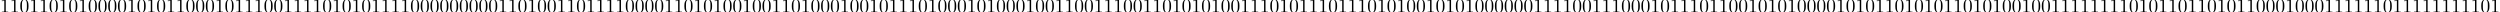 <?xml version='1.0' encoding='UTF-8'?>
<!-- This file was generated by dvisvgm 2.13.3 -->
<svg version='1.1' xmlns='http://www.w3.org/2000/svg' xmlns:xlink='http://www.w3.org/1999/xlink' width='1275.218pt' height='6.274pt' viewBox='-.498 -6.274 1275.218 6.274'>
<defs>
<path id='g0-48' d='M4.583-3.188C4.583-3.985 4.533-4.782 4.184-5.519C3.726-6.476 2.909-6.635 2.491-6.635C1.893-6.635 1.166-6.376 .757-5.45C.438-4.762 .389-3.985 .389-3.188C.389-2.441 .428-1.544 .837-.787C1.265 .02 1.993 .219 2.481 .219C3.019 .219 3.776 .01 4.214-.936C4.533-1.624 4.583-2.401 4.583-3.188ZM3.756-3.308C3.756-2.56 3.756-1.883 3.646-1.245C3.497-.299 2.929 0 2.481 0C2.092 0 1.504-.249 1.325-1.205C1.215-1.803 1.215-2.72 1.215-3.308C1.215-3.945 1.215-4.603 1.295-5.141C1.484-6.326 2.232-6.416 2.481-6.416C2.809-6.416 3.467-6.237 3.656-5.25C3.756-4.692 3.756-3.935 3.756-3.308Z'/>
<path id='g0-49' d='M4.174 0V-.309H3.856C2.959-.309 2.929-.418 2.929-.787V-6.376C2.929-6.615 2.929-6.635 2.7-6.635C2.082-5.998 1.205-5.998 .887-5.998V-5.689C1.086-5.689 1.674-5.689 2.192-5.948V-.787C2.192-.428 2.162-.309 1.265-.309H.946V0C1.295-.03 2.162-.03 2.56-.03S3.826-.03 4.174 0Z'/>
</defs>
<g id='page1'>
<use x='-.498' y='0' xlink:href='#g0-49'/>
<use x='4.483' y='0' xlink:href='#g0-49'/>
<use x='9.465' y='0' xlink:href='#g0-48'/>
<use x='14.446' y='0' xlink:href='#g0-49'/>
<use x='19.427' y='0' xlink:href='#g0-49'/>
<use x='24.408' y='0' xlink:href='#g0-48'/>
<use x='29.39' y='0' xlink:href='#g0-49'/>
<use x='34.371' y='0' xlink:href='#g0-48'/>
<use x='39.352' y='0' xlink:href='#g0-49'/>
<use x='44.334' y='0' xlink:href='#g0-48'/>
<use x='49.315' y='0' xlink:href='#g0-48'/>
<use x='54.296' y='0' xlink:href='#g0-48'/>
<use x='59.278' y='0' xlink:href='#g0-48'/>
<use x='64.259' y='0' xlink:href='#g0-49'/>
<use x='69.24' y='0' xlink:href='#g0-48'/>
<use x='74.222' y='0' xlink:href='#g0-49'/>
<use x='79.203' y='0' xlink:href='#g0-48'/>
<use x='84.184' y='0' xlink:href='#g0-49'/>
<use x='89.166' y='0' xlink:href='#g0-49'/>
<use x='94.147' y='0' xlink:href='#g0-48'/>
<use x='99.128' y='0' xlink:href='#g0-48'/>
<use x='104.11' y='0' xlink:href='#g0-48'/>
<use x='109.091' y='0' xlink:href='#g0-49'/>
<use x='114.072' y='0' xlink:href='#g0-48'/>
<use x='119.054' y='0' xlink:href='#g0-49'/>
<use x='124.035' y='0' xlink:href='#g0-49'/>
<use x='129.016' y='0' xlink:href='#g0-49'/>
<use x='133.998' y='0' xlink:href='#g0-48'/>
<use x='138.979' y='0' xlink:href='#g0-48'/>
<use x='143.96' y='0' xlink:href='#g0-49'/>
<use x='148.941' y='0' xlink:href='#g0-49'/>
<use x='153.923' y='0' xlink:href='#g0-49'/>
<use x='158.904' y='0' xlink:href='#g0-49'/>
<use x='163.885' y='0' xlink:href='#g0-48'/>
<use x='168.867' y='0' xlink:href='#g0-49'/>
<use x='173.848' y='0' xlink:href='#g0-48'/>
<use x='178.829' y='0' xlink:href='#g0-49'/>
<use x='183.811' y='0' xlink:href='#g0-48'/>
<use x='188.792' y='0' xlink:href='#g0-49'/>
<use x='193.773' y='0' xlink:href='#g0-49'/>
<use x='198.755' y='0' xlink:href='#g0-49'/>
<use x='203.736' y='0' xlink:href='#g0-49'/>
<use x='208.717' y='0' xlink:href='#g0-48'/>
<use x='213.699' y='0' xlink:href='#g0-48'/>
<use x='218.68' y='0' xlink:href='#g0-48'/>
<use x='223.661' y='0' xlink:href='#g0-48'/>
<use x='228.643' y='0' xlink:href='#g0-48'/>
<use x='233.624' y='0' xlink:href='#g0-48'/>
<use x='238.605' y='0' xlink:href='#g0-48'/>
<use x='243.587' y='0' xlink:href='#g0-48'/>
<use x='248.568' y='0' xlink:href='#g0-48'/>
<use x='253.549' y='0' xlink:href='#g0-49'/>
<use x='258.531' y='0' xlink:href='#g0-49'/>
<use x='263.512' y='0' xlink:href='#g0-48'/>
<use x='268.493' y='0' xlink:href='#g0-49'/>
<use x='273.474' y='0' xlink:href='#g0-48'/>
<use x='278.456' y='0' xlink:href='#g0-48'/>
<use x='283.437' y='0' xlink:href='#g0-49'/>
<use x='288.418' y='0' xlink:href='#g0-49'/>
<use x='293.4' y='0' xlink:href='#g0-48'/>
<use x='298.381' y='0' xlink:href='#g0-49'/>
<use x='303.362' y='0' xlink:href='#g0-49'/>
<use x='308.344' y='0' xlink:href='#g0-49'/>
<use x='313.325' y='0' xlink:href='#g0-49'/>
<use x='318.306' y='0' xlink:href='#g0-48'/>
<use x='323.288' y='0' xlink:href='#g0-48'/>
<use x='328.269' y='0' xlink:href='#g0-48'/>
<use x='333.25' y='0' xlink:href='#g0-48'/>
<use x='338.232' y='0' xlink:href='#g0-49'/>
<use x='343.213' y='0' xlink:href='#g0-49'/>
<use x='348.194' y='0' xlink:href='#g0-48'/>
<use x='353.176' y='0' xlink:href='#g0-49'/>
<use x='358.157' y='0' xlink:href='#g0-48'/>
<use x='363.138' y='0' xlink:href='#g0-49'/>
<use x='368.12' y='0' xlink:href='#g0-48'/>
<use x='373.101' y='0' xlink:href='#g0-48'/>
<use x='378.082' y='0' xlink:href='#g0-49'/>
<use x='383.064' y='0' xlink:href='#g0-48'/>
<use x='388.045' y='0' xlink:href='#g0-48'/>
<use x='393.026' y='0' xlink:href='#g0-49'/>
<use x='398.007' y='0' xlink:href='#g0-49'/>
<use x='402.989' y='0' xlink:href='#g0-48'/>
<use x='407.97' y='0' xlink:href='#g0-49'/>
<use x='412.951' y='0' xlink:href='#g0-48'/>
<use x='417.933' y='0' xlink:href='#g0-48'/>
<use x='422.914' y='0' xlink:href='#g0-48'/>
<use x='427.895' y='0' xlink:href='#g0-49'/>
<use x='432.877' y='0' xlink:href='#g0-48'/>
<use x='437.858' y='0' xlink:href='#g0-48'/>
<use x='442.839' y='0' xlink:href='#g0-49'/>
<use x='447.821' y='0' xlink:href='#g0-48'/>
<use x='452.802' y='0' xlink:href='#g0-49'/>
<use x='457.783' y='0' xlink:href='#g0-49'/>
<use x='462.765' y='0' xlink:href='#g0-49'/>
<use x='467.746' y='0' xlink:href='#g0-48'/>
<use x='472.727' y='0' xlink:href='#g0-49'/>
<use x='477.709' y='0' xlink:href='#g0-48'/>
<use x='482.69' y='0' xlink:href='#g0-48'/>
<use x='487.671' y='0' xlink:href='#g0-48'/>
<use x='492.653' y='0' xlink:href='#g0-49'/>
<use x='497.634' y='0' xlink:href='#g0-48'/>
<use x='502.615' y='0' xlink:href='#g0-49'/>
<use x='507.597' y='0' xlink:href='#g0-48'/>
<use x='512.578' y='0' xlink:href='#g0-48'/>
<use x='517.559' y='0' xlink:href='#g0-48'/>
<use x='522.54' y='0' xlink:href='#g0-49'/>
<use x='527.522' y='0' xlink:href='#g0-48'/>
<use x='532.503' y='0' xlink:href='#g0-48'/>
<use x='537.484' y='0' xlink:href='#g0-49'/>
<use x='542.466' y='0' xlink:href='#g0-49'/>
<use x='547.447' y='0' xlink:href='#g0-48'/>
<use x='552.428' y='0' xlink:href='#g0-48'/>
<use x='557.41' y='0' xlink:href='#g0-49'/>
<use x='562.391' y='0' xlink:href='#g0-49'/>
<use x='567.372' y='0' xlink:href='#g0-49'/>
<use x='572.354' y='0' xlink:href='#g0-48'/>
<use x='577.335' y='0' xlink:href='#g0-48'/>
<use x='582.316' y='0' xlink:href='#g0-49'/>
<use x='587.298' y='0' xlink:href='#g0-49'/>
<use x='592.279' y='0' xlink:href='#g0-48'/>
<use x='597.26' y='0' xlink:href='#g0-49'/>
<use x='602.242' y='0' xlink:href='#g0-48'/>
<use x='607.223' y='0' xlink:href='#g0-49'/>
<use x='612.204' y='0' xlink:href='#g0-48'/>
<use x='617.186' y='0' xlink:href='#g0-49'/>
<use x='622.167' y='0' xlink:href='#g0-48'/>
<use x='627.148' y='0' xlink:href='#g0-48'/>
<use x='632.13' y='0' xlink:href='#g0-49'/>
<use x='637.111' y='0' xlink:href='#g0-49'/>
<use x='642.092' y='0' xlink:href='#g0-49'/>
<use x='647.073' y='0' xlink:href='#g0-48'/>
<use x='652.055' y='0' xlink:href='#g0-49'/>
<use x='657.036' y='0' xlink:href='#g0-48'/>
<use x='662.017' y='0' xlink:href='#g0-49'/>
<use x='666.999' y='0' xlink:href='#g0-49'/>
<use x='671.98' y='0' xlink:href='#g0-49'/>
<use x='676.961' y='0' xlink:href='#g0-48'/>
<use x='681.943' y='0' xlink:href='#g0-49'/>
<use x='686.924' y='0' xlink:href='#g0-49'/>
<use x='691.905' y='0' xlink:href='#g0-49'/>
<use x='696.887' y='0' xlink:href='#g0-48'/>
<use x='701.868' y='0' xlink:href='#g0-49'/>
<use x='706.849' y='0' xlink:href='#g0-48'/>
<use x='711.831' y='0' xlink:href='#g0-49'/>
<use x='716.812' y='0' xlink:href='#g0-48'/>
<use x='721.793' y='0' xlink:href='#g0-48'/>
<use x='726.775' y='0' xlink:href='#g0-49'/>
<use x='731.756' y='0' xlink:href='#g0-48'/>
<use x='736.737' y='0' xlink:href='#g0-49'/>
<use x='741.719' y='0' xlink:href='#g0-48'/>
<use x='746.7' y='0' xlink:href='#g0-49'/>
<use x='751.681' y='0' xlink:href='#g0-48'/>
<use x='756.663' y='0' xlink:href='#g0-48'/>
<use x='761.644' y='0' xlink:href='#g0-48'/>
<use x='766.625' y='0' xlink:href='#g0-48'/>
<use x='771.606' y='0' xlink:href='#g0-48'/>
<use x='776.588' y='0' xlink:href='#g0-48'/>
<use x='781.569' y='0' xlink:href='#g0-49'/>
<use x='786.55' y='0' xlink:href='#g0-49'/>
<use x='791.532' y='0' xlink:href='#g0-49'/>
<use x='796.513' y='0' xlink:href='#g0-49'/>
<use x='801.494' y='0' xlink:href='#g0-48'/>
<use x='806.476' y='0' xlink:href='#g0-48'/>
<use x='811.457' y='0' xlink:href='#g0-49'/>
<use x='816.438' y='0' xlink:href='#g0-49'/>
<use x='821.42' y='0' xlink:href='#g0-49'/>
<use x='826.401' y='0' xlink:href='#g0-48'/>
<use x='831.382' y='0' xlink:href='#g0-48'/>
<use x='836.364' y='0' xlink:href='#g0-48'/>
<use x='841.345' y='0' xlink:href='#g0-49'/>
<use x='846.326' y='0' xlink:href='#g0-48'/>
<use x='851.308' y='0' xlink:href='#g0-49'/>
<use x='856.289' y='0' xlink:href='#g0-49'/>
<use x='861.27' y='0' xlink:href='#g0-49'/>
<use x='866.252' y='0' xlink:href='#g0-48'/>
<use x='871.233' y='0' xlink:href='#g0-49'/>
<use x='876.214' y='0' xlink:href='#g0-49'/>
<use x='881.196' y='0' xlink:href='#g0-48'/>
<use x='886.177' y='0' xlink:href='#g0-48'/>
<use x='891.158' y='0' xlink:href='#g0-49'/>
<use x='896.139' y='0' xlink:href='#g0-48'/>
<use x='901.121' y='0' xlink:href='#g0-49'/>
<use x='906.102' y='0' xlink:href='#g0-48'/>
<use x='911.083' y='0' xlink:href='#g0-49'/>
<use x='916.065' y='0' xlink:href='#g0-48'/>
<use x='921.046' y='0' xlink:href='#g0-48'/>
<use x='926.027' y='0' xlink:href='#g0-48'/>
<use x='931.009' y='0' xlink:href='#g0-48'/>
<use x='935.99' y='0' xlink:href='#g0-49'/>
<use x='940.971' y='0' xlink:href='#g0-48'/>
<use x='945.953' y='0' xlink:href='#g0-49'/>
<use x='950.934' y='0' xlink:href='#g0-48'/>
<use x='955.915' y='0' xlink:href='#g0-49'/>
<use x='960.897' y='0' xlink:href='#g0-49'/>
<use x='965.878' y='0' xlink:href='#g0-48'/>
<use x='970.859' y='0' xlink:href='#g0-49'/>
<use x='975.841' y='0' xlink:href='#g0-48'/>
<use x='980.822' y='0' xlink:href='#g0-49'/>
<use x='985.803' y='0' xlink:href='#g0-48'/>
<use x='990.785' y='0' xlink:href='#g0-49'/>
<use x='995.766' y='0' xlink:href='#g0-49'/>
<use x='1000.747' y='0' xlink:href='#g0-48'/>
<use x='1005.729' y='0' xlink:href='#g0-49'/>
<use x='1010.71' y='0' xlink:href='#g0-48'/>
<use x='1015.691' y='0' xlink:href='#g0-49'/>
<use x='1020.672' y='0' xlink:href='#g0-48'/>
<use x='1025.654' y='0' xlink:href='#g0-48'/>
<use x='1030.635' y='0' xlink:href='#g0-49'/>
<use x='1035.616' y='0' xlink:href='#g0-48'/>
<use x='1040.598' y='0' xlink:href='#g0-48'/>
<use x='1045.579' y='0' xlink:href='#g0-49'/>
<use x='1050.56' y='0' xlink:href='#g0-49'/>
<use x='1055.542' y='0' xlink:href='#g0-49'/>
<use x='1060.523' y='0' xlink:href='#g0-49'/>
<use x='1065.504' y='0' xlink:href='#g0-49'/>
<use x='1070.486' y='0' xlink:href='#g0-49'/>
<use x='1075.467' y='0' xlink:href='#g0-49'/>
<use x='1080.448' y='0' xlink:href='#g0-49'/>
<use x='1085.43' y='0' xlink:href='#g0-48'/>
<use x='1090.411' y='0' xlink:href='#g0-49'/>
<use x='1095.392' y='0' xlink:href='#g0-48'/>
<use x='1100.374' y='0' xlink:href='#g0-49'/>
<use x='1105.355' y='0' xlink:href='#g0-49'/>
<use x='1110.336' y='0' xlink:href='#g0-48'/>
<use x='1115.318' y='0' xlink:href='#g0-49'/>
<use x='1120.299' y='0' xlink:href='#g0-49'/>
<use x='1125.28' y='0' xlink:href='#g0-48'/>
<use x='1130.262' y='0' xlink:href='#g0-49'/>
<use x='1135.243' y='0' xlink:href='#g0-48'/>
<use x='1140.224' y='0' xlink:href='#g0-49'/>
<use x='1145.205' y='0' xlink:href='#g0-49'/>
<use x='1150.187' y='0' xlink:href='#g0-48'/>
<use x='1155.168' y='0' xlink:href='#g0-48'/>
<use x='1160.149' y='0' xlink:href='#g0-48'/>
<use x='1165.131' y='0' xlink:href='#g0-49'/>
<use x='1170.112' y='0' xlink:href='#g0-48'/>
<use x='1175.093' y='0' xlink:href='#g0-48'/>
<use x='1180.075' y='0' xlink:href='#g0-48'/>
<use x='1185.056' y='0' xlink:href='#g0-49'/>
<use x='1190.037' y='0' xlink:href='#g0-49'/>
<use x='1195.019' y='0' xlink:href='#g0-49'/>
<use x='1200' y='0' xlink:href='#g0-49'/>
<use x='1204.981' y='0' xlink:href='#g0-49'/>
<use x='1209.963' y='0' xlink:href='#g0-49'/>
<use x='1214.944' y='0' xlink:href='#g0-48'/>
<use x='1219.925' y='0' xlink:href='#g0-49'/>
<use x='1224.907' y='0' xlink:href='#g0-49'/>
<use x='1229.888' y='0' xlink:href='#g0-49'/>
<use x='1234.869' y='0' xlink:href='#g0-49'/>
<use x='1239.851' y='0' xlink:href='#g0-49'/>
<use x='1244.832' y='0' xlink:href='#g0-49'/>
<use x='1249.813' y='0' xlink:href='#g0-49'/>
<use x='1254.795' y='0' xlink:href='#g0-49'/>
<use x='1259.776' y='0' xlink:href='#g0-49'/>
<use x='1264.757' y='0' xlink:href='#g0-48'/>
<use x='1269.738' y='0' xlink:href='#g0-49'/>
</g>
</svg>